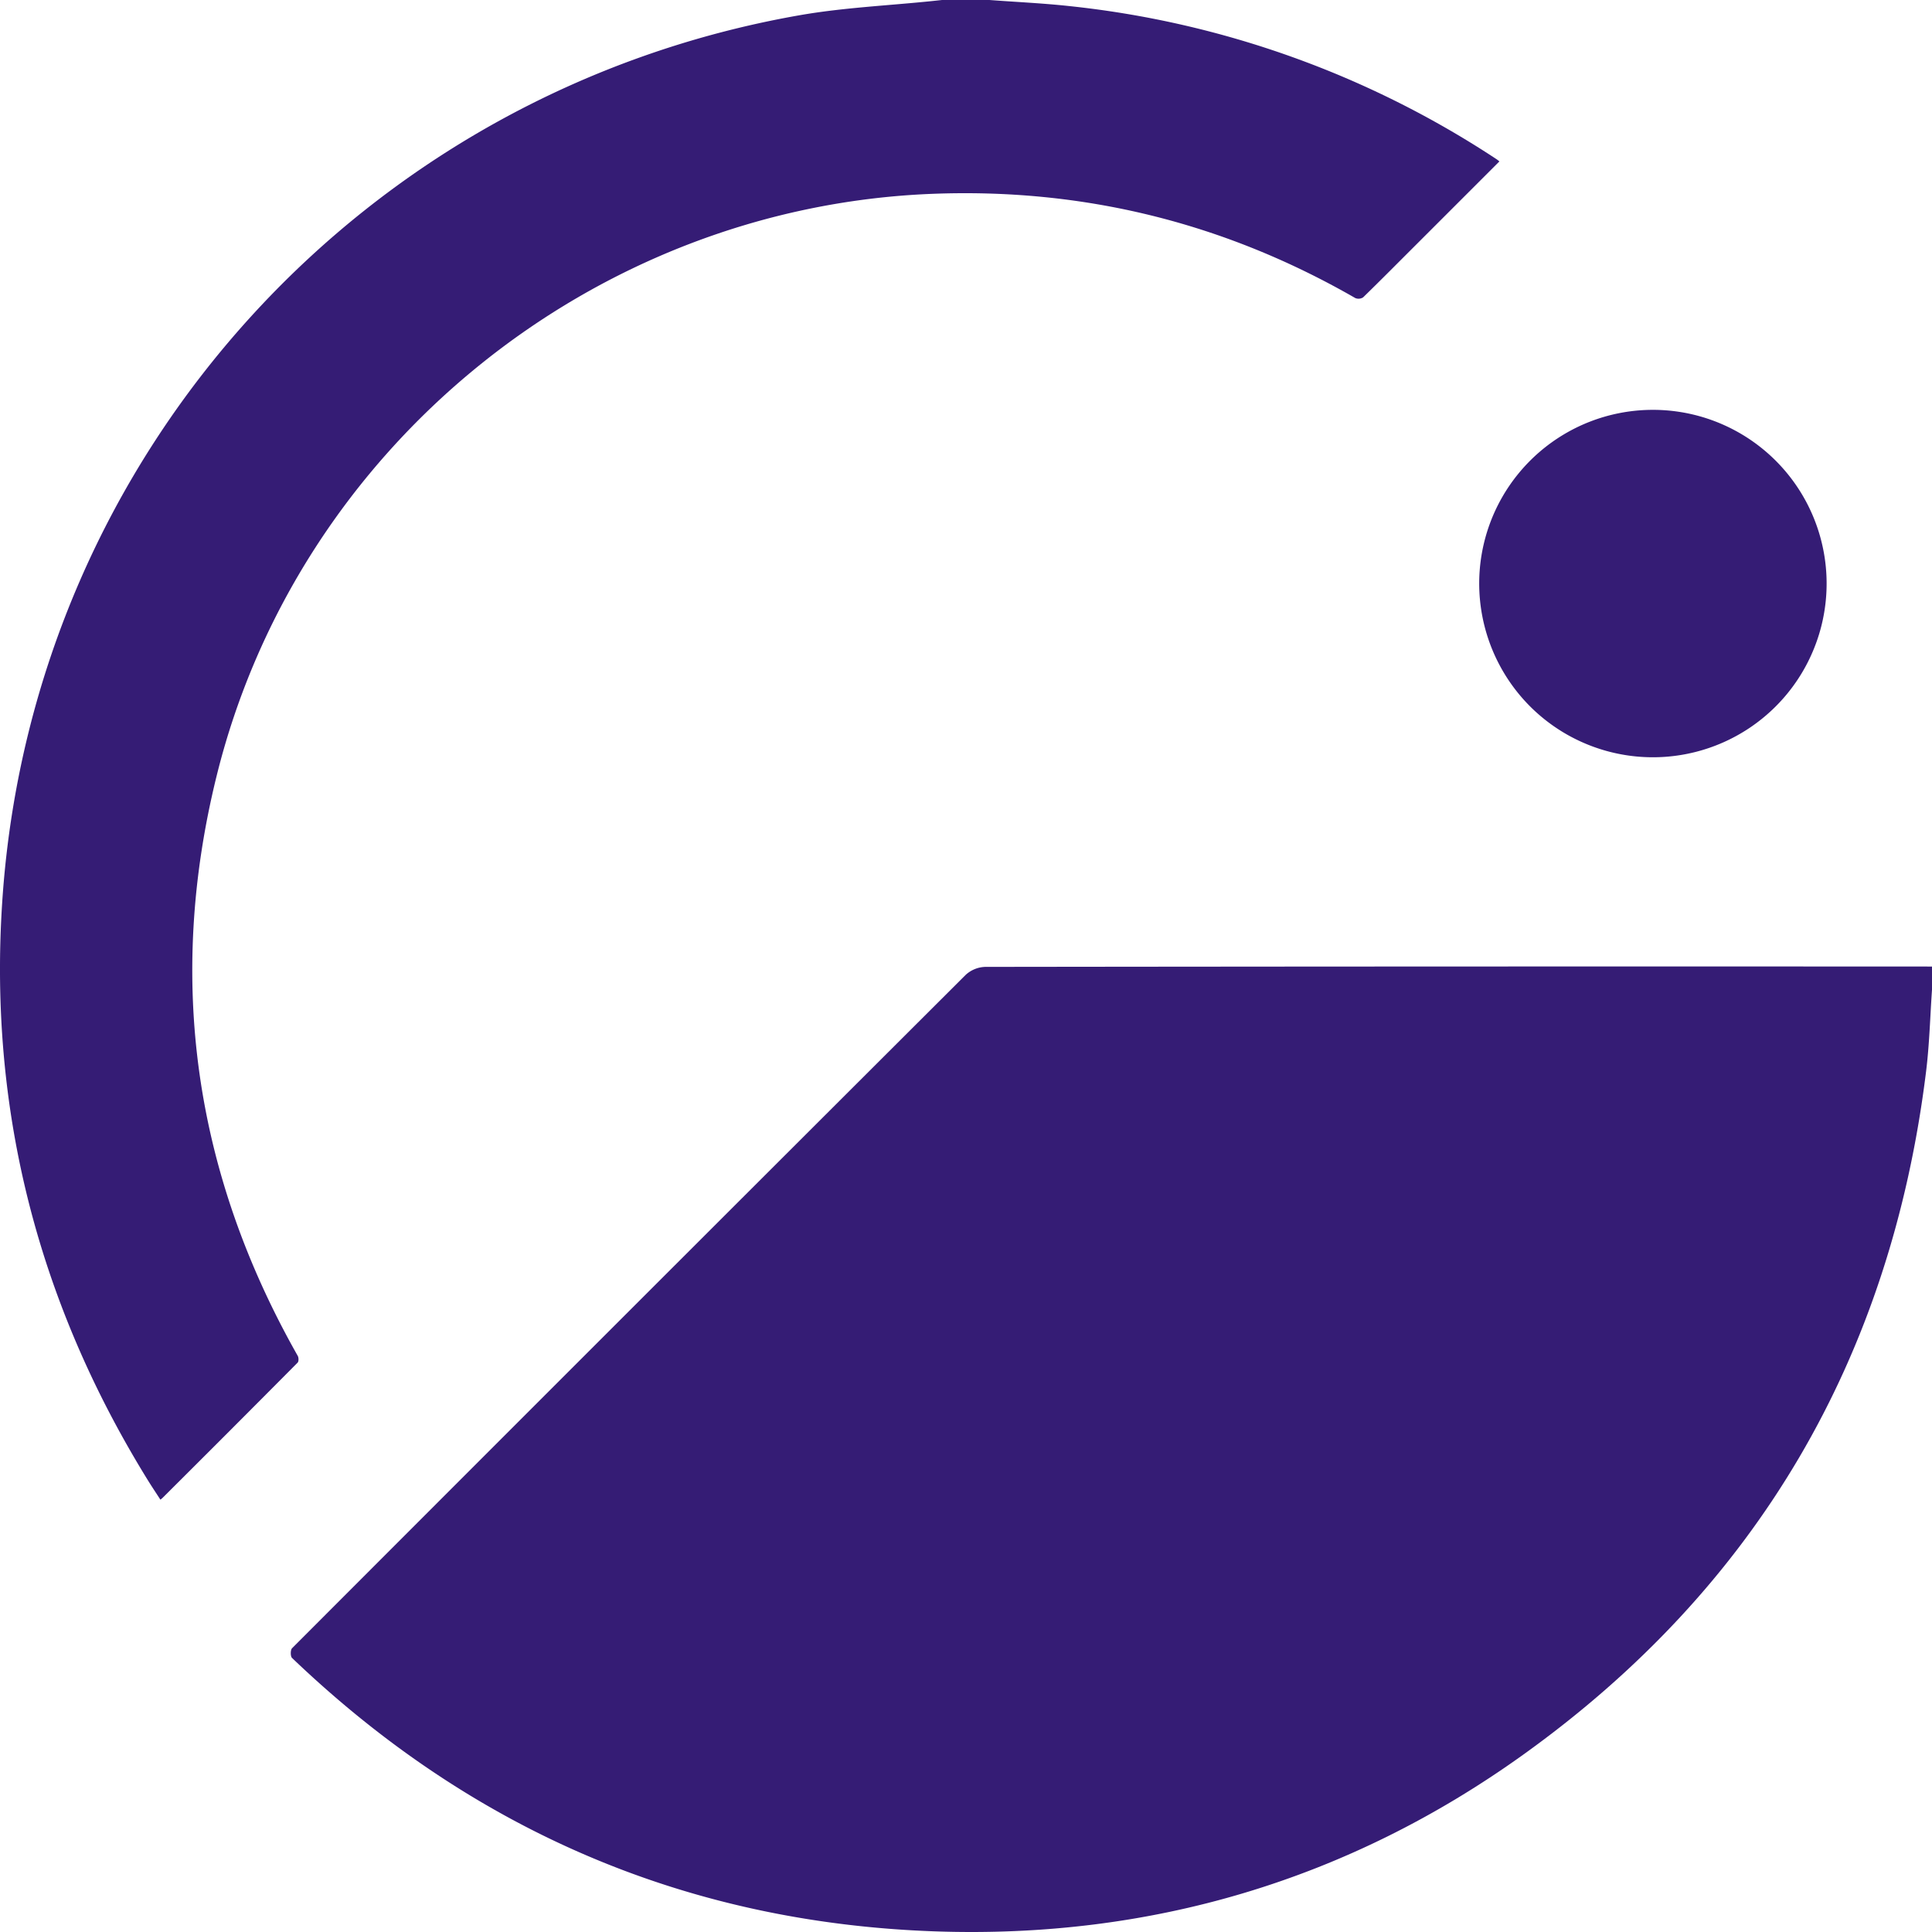 <svg xmlns="http://www.w3.org/2000/svg" viewBox="0 0 957.38 957.38"><title>fluffycat-logo-purple</title><g id="Layer_2" data-name="Layer 2"><g id="Layer_2-2" data-name="Layer 2"><g id="Layer_4_Image" data-name="Layer 4 Image"><path d="M957.38,490.49c-.94,13.46-1.27,27-2.92,40.37C937,672.68,870.85,786.32,754.74,869.56c-86.74,62.18-184.64,91.2-291.28,87.51-123.3-4.28-229.61-50.2-318.76-135.51-.82-.79-.8-3.93,0-4.77q166.77-167,333.86-333.73a15,15,0,0,1,9.58-3.93q234.62-.29,469.24-.17Z" style="fill:#351c75"/><path d="M490.33,0c13.15,1,26.33,1.58,39.43,3a474.63,474.63,0,0,1,212,76A15.32,15.32,0,0,1,743,80L702.19,120.8c-8.89,8.87-17.72,17.8-26.72,26.56a4.17,4.17,0,0,1-3.87.34Q574,91.57,461.56,96.07c-167.75,6.76-314,125.57-354.23,288.49C82.43,485.5,96.28,581.39,147.55,671.9c.49.86.52,2.76-.07,3.34q-33.39,33.64-67,67.09c-.22.22-.49.4-1,.81-2.11-3.27-4.23-6.43-6.23-9.66C18,644.06-6.45,546.92,1.45,442.06,17.91,224.09,180.16,45.5,396.06,7.58c21.82-3.83,44.15-4.8,66.24-7.1L466.81,0Z" style="fill:#351c75"/><path d="M733,289a86.08,86.08,0,1,1,25.28,61.11A86.28,86.28,0,0,1,733,289Z" style="fill:#351c75"/></g></g></g></svg>